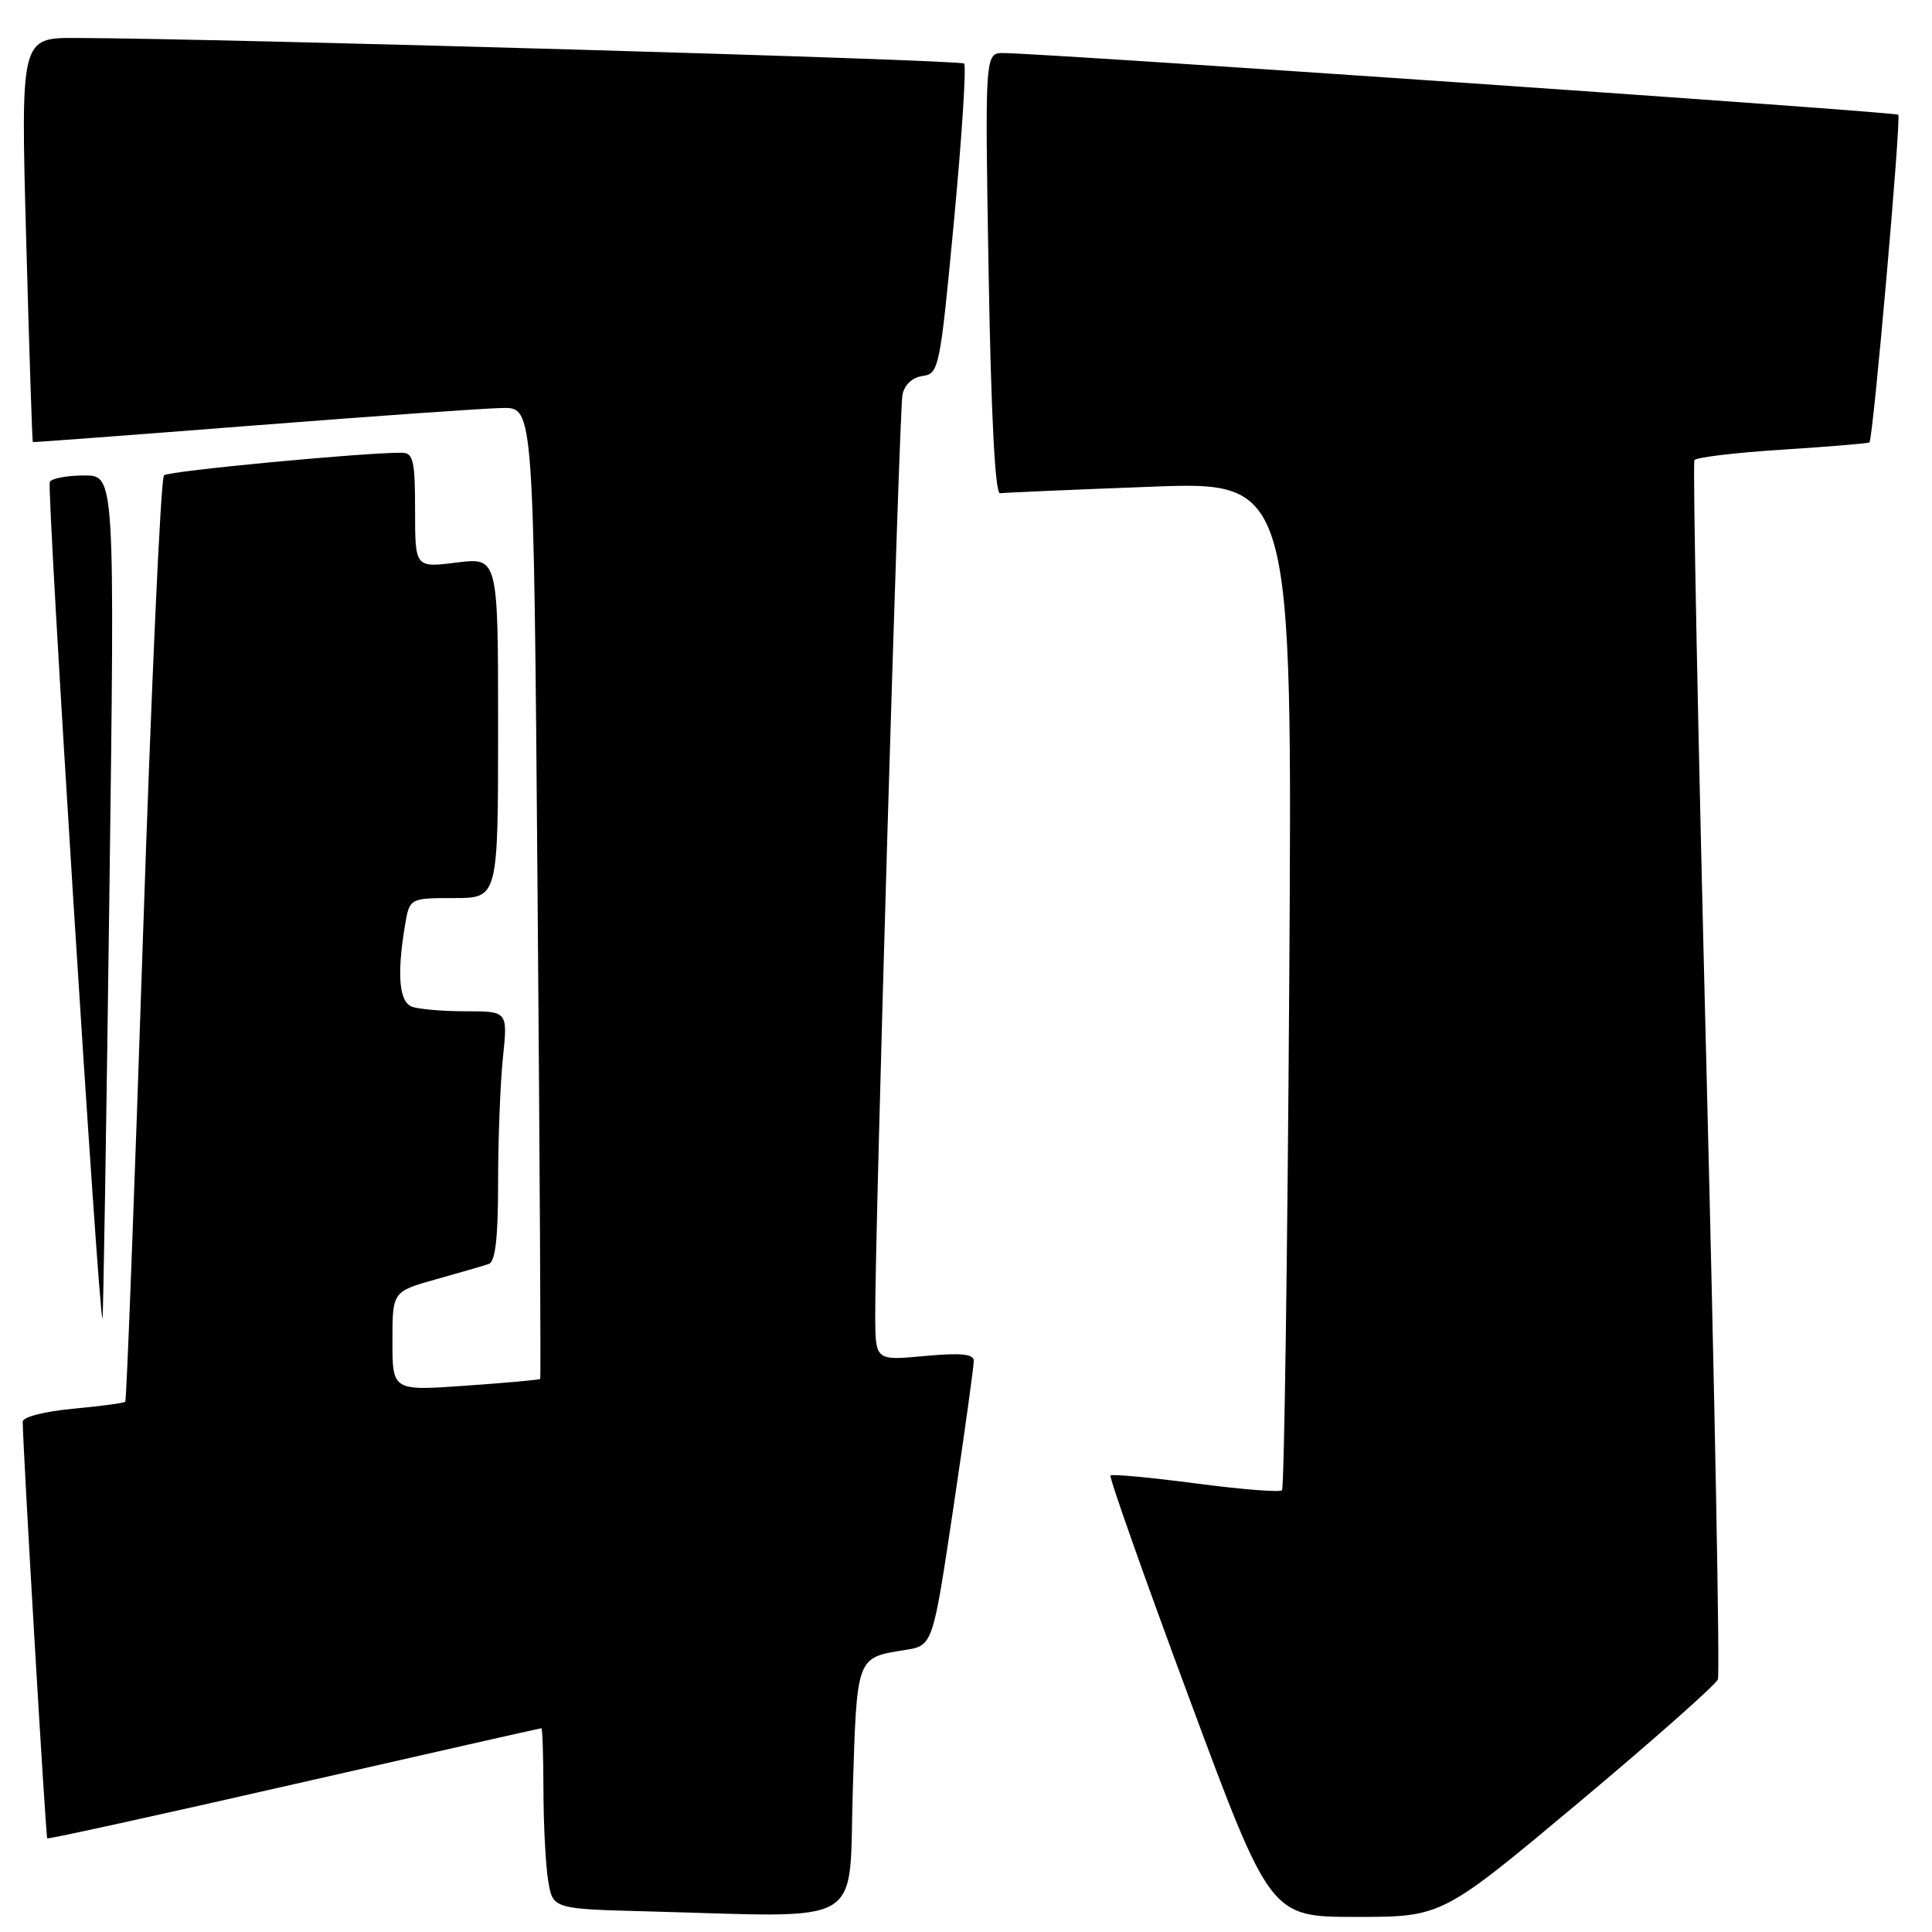 <?xml version="1.0" encoding="UTF-8" standalone="no"?>
<!DOCTYPE svg PUBLIC "-//W3C//DTD SVG 1.1//EN" "http://www.w3.org/Graphics/SVG/1.1/DTD/svg11.dtd" >
<svg xmlns="http://www.w3.org/2000/svg" xmlns:xlink="http://www.w3.org/1999/xlink" version="1.1" viewBox="0 0 256 256">
 <g >
 <path fill="currentColor"
d=" M 113.00 237.21 C 113.55 219.40 113.45 219.66 119.94 218.63 C 123.60 218.04 123.60 218.04 126.33 199.77 C 127.83 189.72 129.05 180.95 129.03 180.29 C 129.01 179.40 127.25 179.24 122.50 179.68 C 116.00 180.29 116.00 180.29 115.97 174.39 C 115.93 163.56 119.14 54.53 119.58 52.32 C 119.84 50.99 120.88 50.01 122.25 49.82 C 124.42 49.51 124.56 48.82 126.41 29.24 C 127.46 18.10 128.06 8.73 127.75 8.42 C 127.25 7.92 29.49 5.10 10.12 5.03 C 2.74 5.00 2.74 5.00 3.47 31.75 C 3.87 46.46 4.27 58.54 4.35 58.58 C 4.43 58.62 17.55 57.64 33.50 56.39 C 49.45 55.14 64.35 54.09 66.61 54.06 C 70.71 54.00 70.71 54.00 71.23 118.25 C 71.52 153.59 71.68 182.60 71.58 182.72 C 71.48 182.83 67.04 183.24 61.70 183.61 C 52.00 184.30 52.00 184.30 52.00 177.72 C 52.00 171.14 52.00 171.14 57.75 169.52 C 60.91 168.64 64.06 167.72 64.75 167.49 C 65.64 167.18 66.00 164.09 66.00 156.68 C 66.00 150.97 66.29 143.53 66.64 140.15 C 67.28 134.00 67.28 134.00 61.72 134.00 C 58.67 134.00 55.45 133.73 54.58 133.39 C 52.89 132.74 52.58 129.20 53.64 122.75 C 54.26 119.00 54.26 119.00 60.13 119.00 C 66.00 119.00 66.00 119.00 66.00 96.43 C 66.00 73.86 66.00 73.86 60.50 74.54 C 55.00 75.23 55.00 75.23 55.00 67.62 C 55.00 61.03 54.76 60.00 53.25 59.99 C 48.25 59.95 22.39 62.40 21.73 62.98 C 21.30 63.34 20.05 91.04 18.93 124.53 C 17.82 158.02 16.77 185.56 16.60 185.74 C 16.43 185.91 13.30 186.33 9.64 186.67 C 5.83 187.03 3.00 187.76 3.01 188.39 C 3.03 191.90 6.06 243.40 6.26 243.59 C 6.39 243.72 21.12 240.49 38.98 236.41 C 56.85 232.34 71.58 229.00 71.73 229.00 C 71.88 229.00 72.00 232.71 72.01 237.25 C 72.02 241.79 72.30 247.17 72.64 249.22 C 73.25 252.94 73.25 252.94 85.88 253.27 C 115.14 254.04 112.43 255.64 113.00 237.21 Z  M 209.11 238.91 C 219.02 230.61 227.36 223.23 227.63 222.52 C 227.90 221.81 227.22 185.32 226.11 141.44 C 225.00 97.56 224.28 61.35 224.52 60.97 C 224.75 60.60 230.01 59.97 236.21 59.58 C 242.40 59.18 247.58 58.75 247.71 58.62 C 248.20 58.14 251.94 15.61 251.53 15.20 C 251.16 14.82 139.25 7.11 133.00 7.03 C 130.50 7.00 130.50 7.00 131.00 36.25 C 131.32 54.89 131.86 65.45 132.50 65.36 C 133.05 65.28 142.00 64.89 152.38 64.50 C 171.26 63.77 171.26 63.77 170.83 130.36 C 170.59 166.98 170.16 197.18 169.87 197.47 C 169.58 197.76 164.44 197.35 158.44 196.56 C 152.44 195.77 147.36 195.30 147.15 195.51 C 146.94 195.73 151.62 208.97 157.55 224.95 C 168.33 254.00 168.33 254.00 179.71 254.00 C 191.08 254.00 191.08 254.00 209.11 238.91 Z  M 14.49 118.75 C 15.22 63.00 15.22 63.00 11.17 63.00 C 8.94 63.00 6.88 63.38 6.60 63.84 C 6.14 64.58 13.12 175.27 13.58 174.71 C 13.68 174.60 14.09 149.41 14.49 118.75 Z "/>
</g>
</svg>